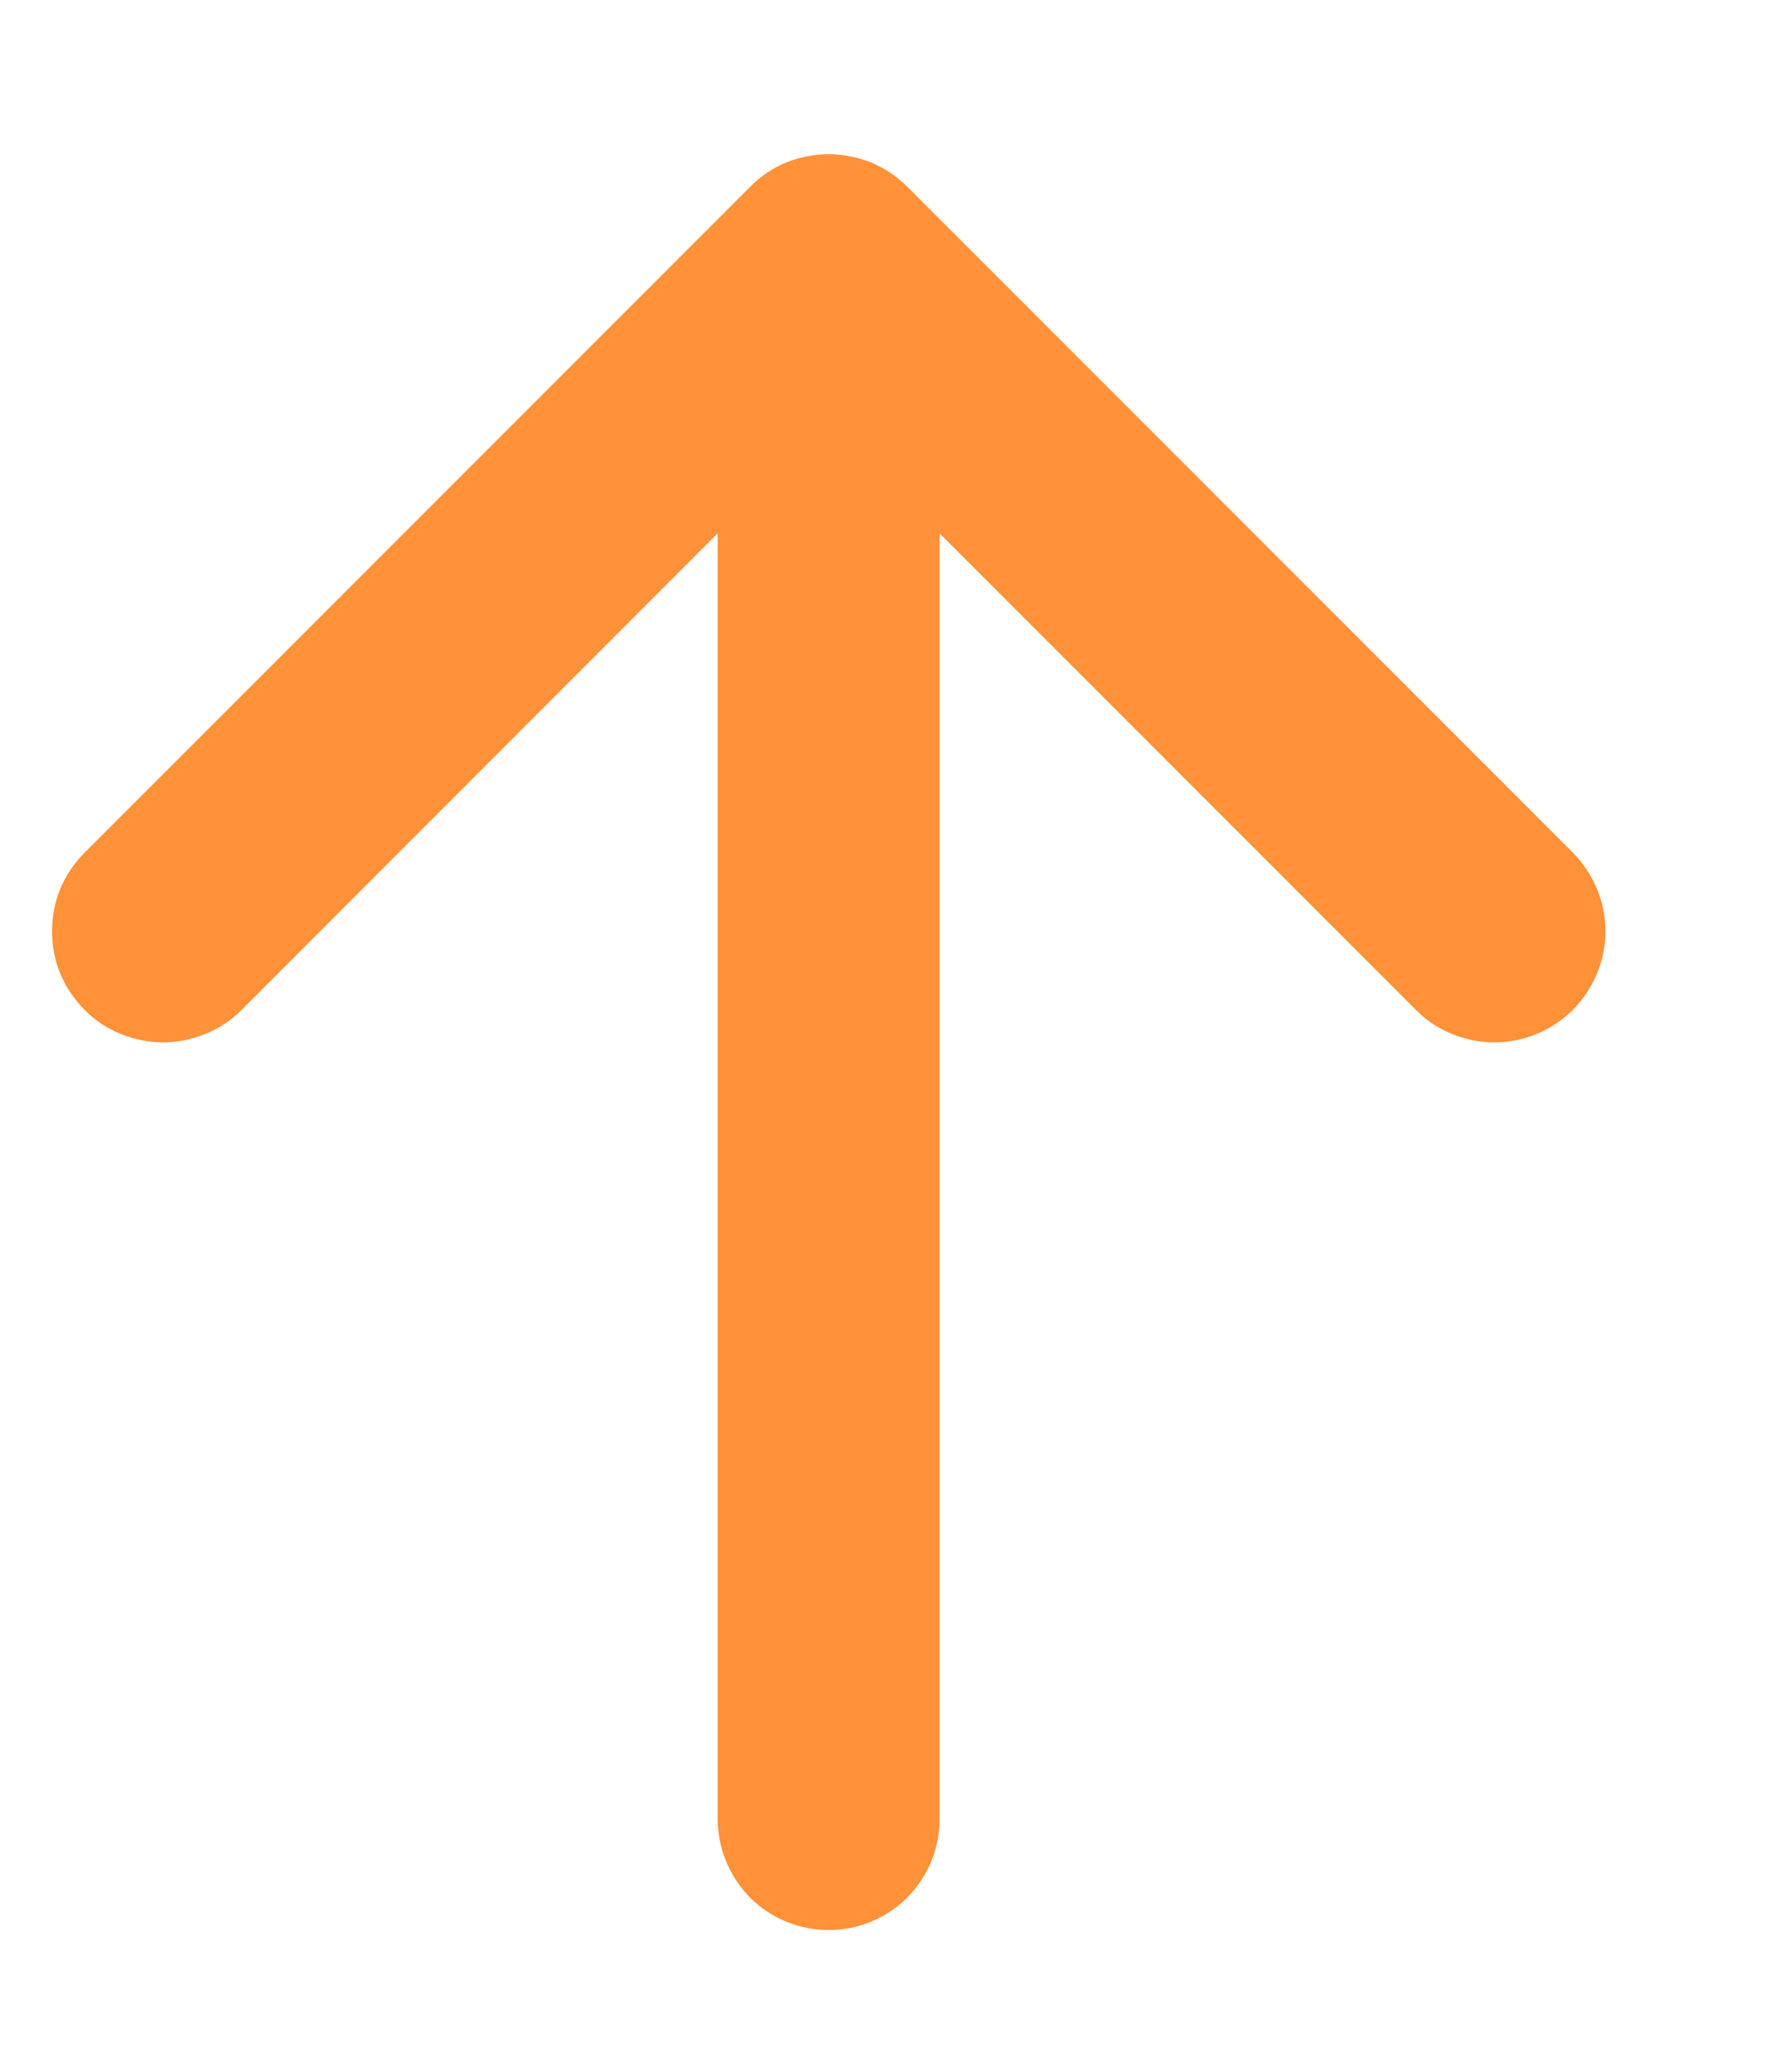 <svg width="6" height="7" viewBox="0 0 6 7" fill="none" xmlns="http://www.w3.org/2000/svg">
<path fill-rule="evenodd" clip-rule="evenodd" d="M2.801 6.521C2.702 6.521 2.606 6.482 2.536 6.412C2.466 6.341 2.426 6.246 2.426 6.146L2.426 1.802L0.817 3.412C0.782 3.447 0.74 3.475 0.695 3.493C0.649 3.512 0.6 3.522 0.551 3.522C0.502 3.522 0.453 3.512 0.407 3.493C0.362 3.475 0.32 3.447 0.286 3.412C0.251 3.377 0.223 3.336 0.204 3.29C0.185 3.245 0.176 3.196 0.176 3.146C0.176 3.097 0.185 3.048 0.204 3.003C0.223 2.957 0.251 2.916 0.286 2.881L2.536 0.631C2.57 0.596 2.612 0.568 2.657 0.549C2.703 0.531 2.752 0.521 2.801 0.521C2.85 0.521 2.899 0.531 2.945 0.549C2.99 0.568 3.032 0.596 3.067 0.631L5.317 2.881C5.351 2.916 5.379 2.957 5.398 3.003C5.417 3.048 5.427 3.097 5.427 3.146C5.427 3.196 5.417 3.245 5.398 3.29C5.379 3.336 5.351 3.377 5.317 3.412C5.246 3.482 5.151 3.522 5.051 3.522C5.002 3.522 4.953 3.512 4.907 3.493C4.862 3.475 4.82 3.447 4.786 3.412L3.176 1.802L3.176 6.146C3.176 6.246 3.137 6.341 3.066 6.412C2.996 6.482 2.901 6.521 2.801 6.521Z" fill="#FF9138"/>
</svg>
